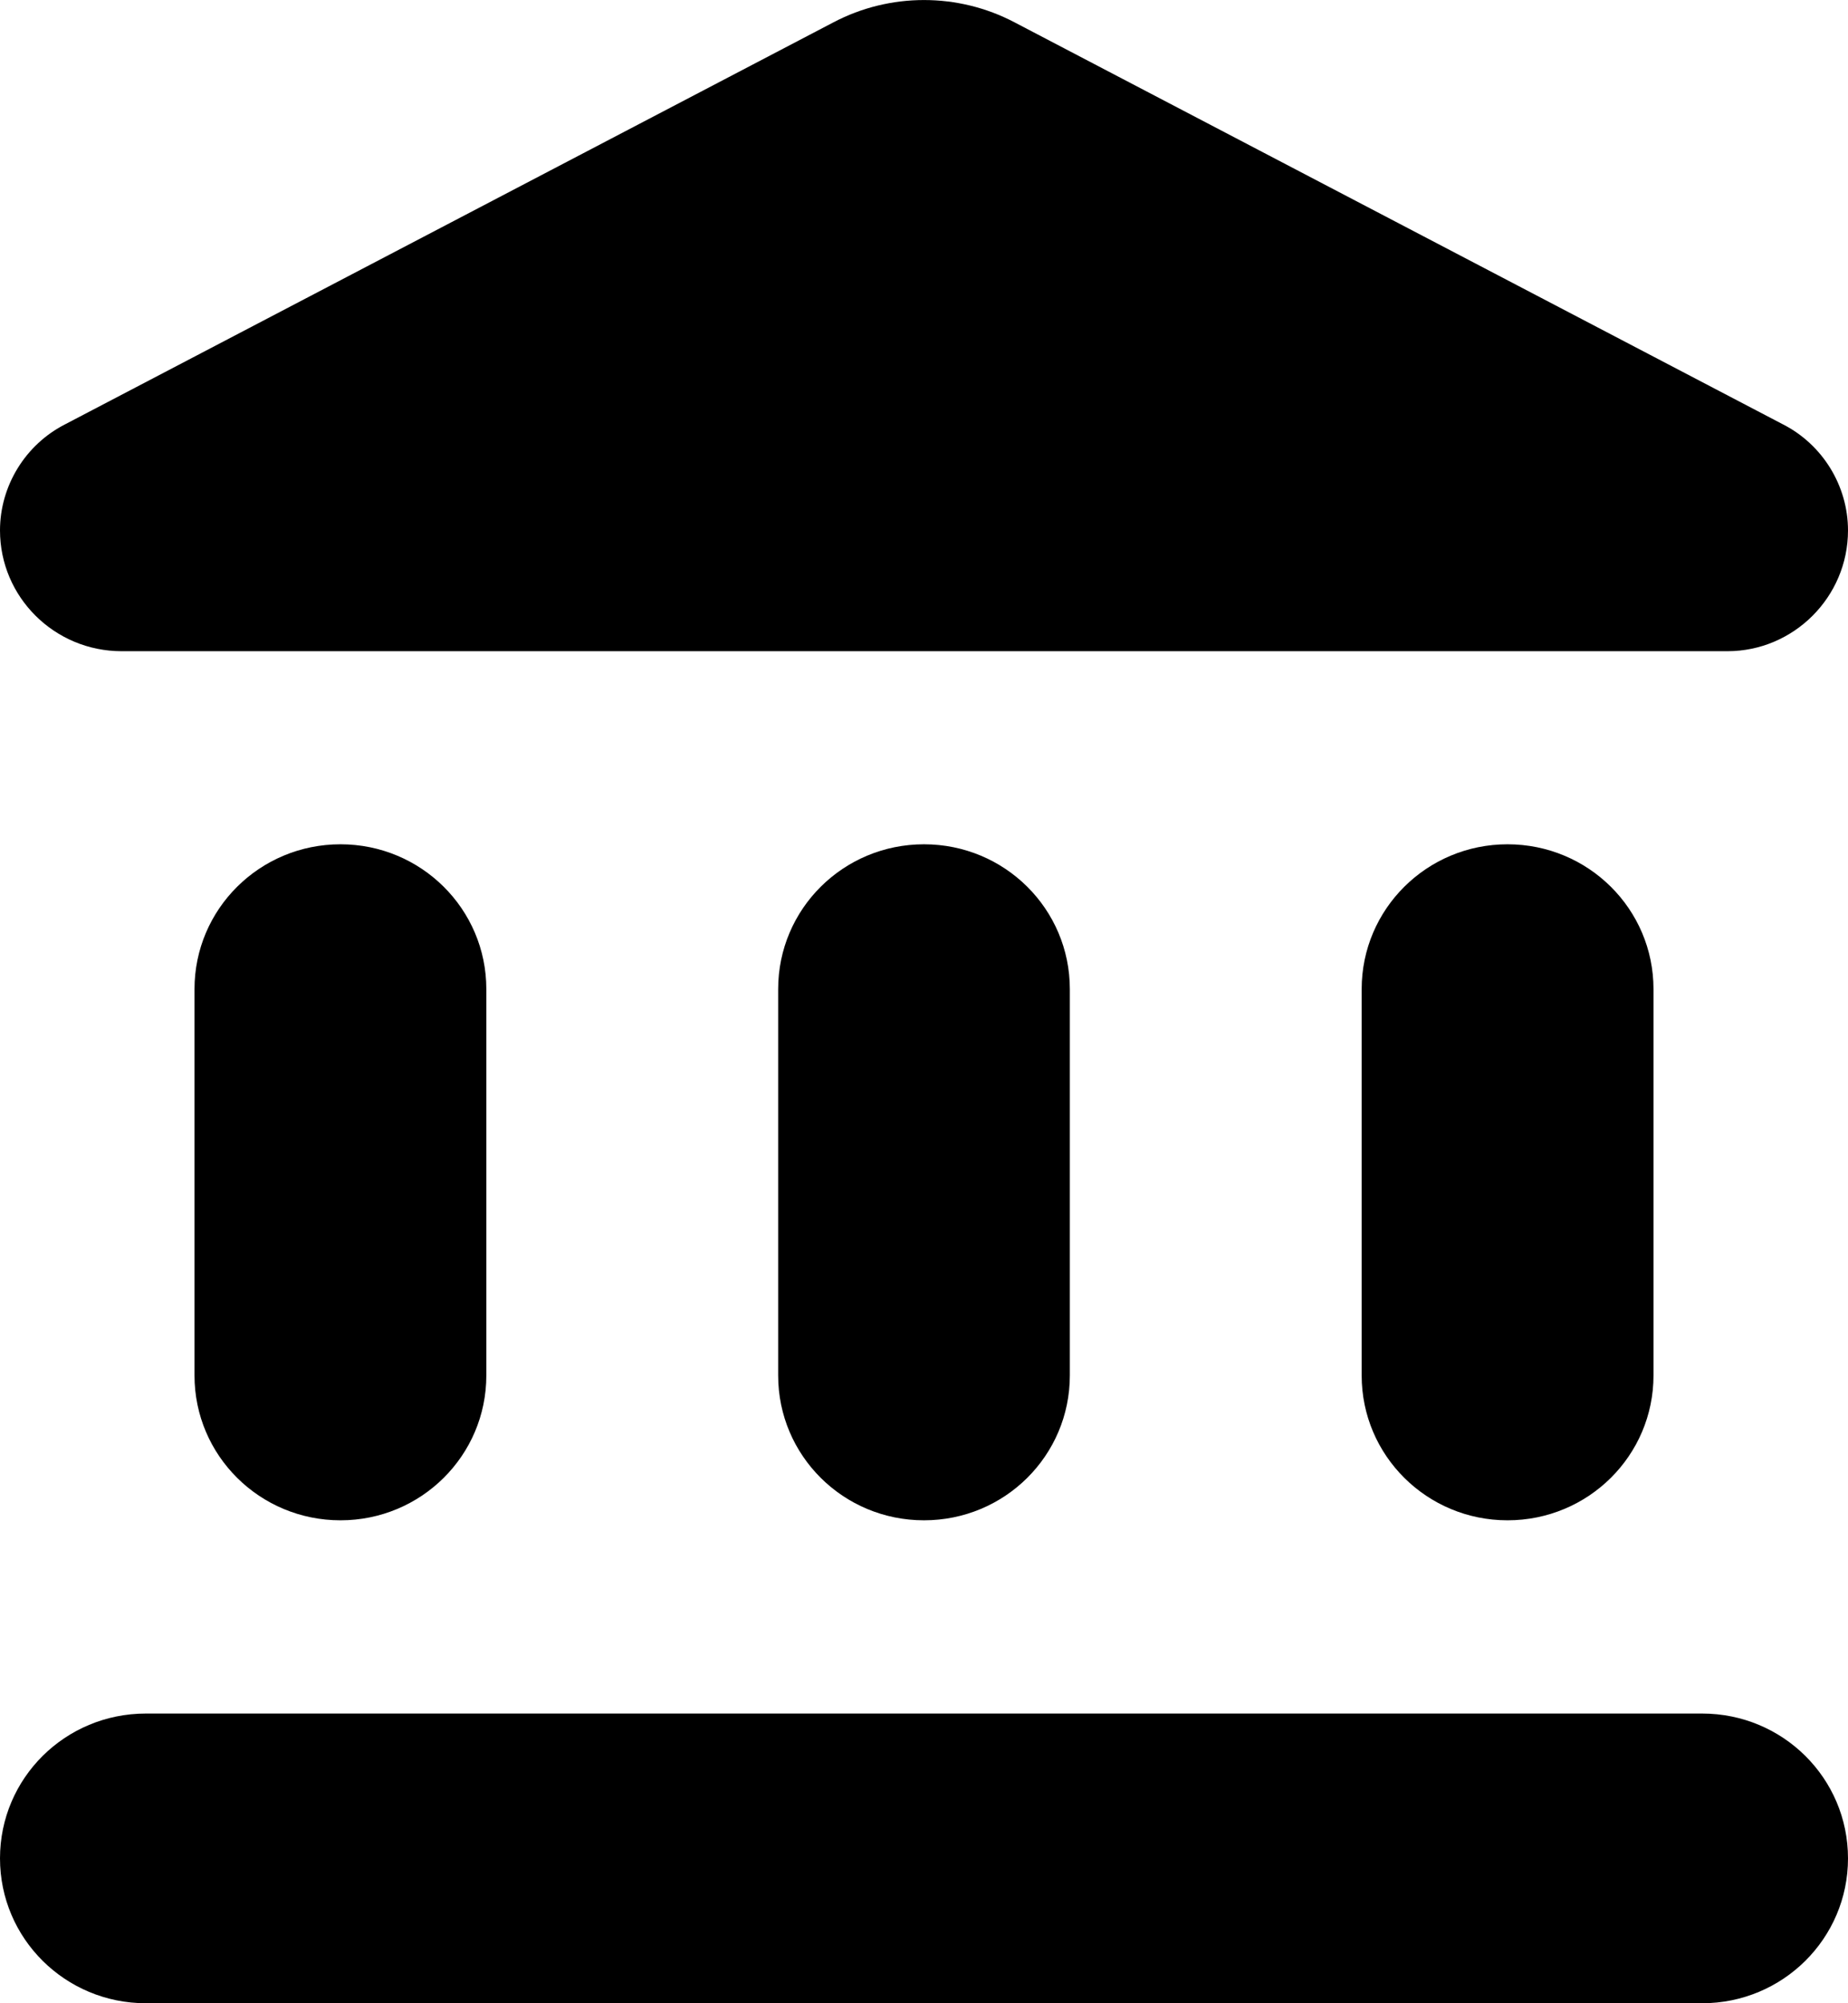 <svg viewBox="0 0 12 13" fill="none" xmlns="http://www.w3.org/2000/svg">
<path d="M1.263 6.419V8.926C1.263 9.446 1.687 9.866 2.211 9.866C2.734 9.866 3.158 9.446 3.158 8.926V6.419C3.158 5.899 2.734 5.479 2.211 5.479C1.687 5.479 1.263 5.899 1.263 6.419ZM5.053 6.419V8.926C5.053 9.446 5.476 9.866 6 9.866C6.524 9.866 6.947 9.446 6.947 8.926V6.419C6.947 5.899 6.524 5.479 6 5.479C5.476 5.479 5.053 5.899 5.053 6.419ZM0.947 13H11.053C11.576 13 12 12.58 12 12.06C12 11.539 11.576 11.12 11.053 11.12H0.947C0.424 11.12 0 11.539 0 12.06C0 12.58 0.424 13 0.947 13ZM8.842 6.419V8.926C8.842 9.446 9.266 9.866 9.789 9.866C10.313 9.866 10.737 9.446 10.737 8.926V6.419C10.737 5.899 10.313 5.479 9.789 5.479C9.266 5.479 8.842 5.899 8.842 6.419ZM5.412 0.145L0.424 2.753C0.164 2.885 0 3.154 0 3.442C0 3.875 0.354 4.226 0.79 4.226H11.217C11.646 4.226 12 3.875 12 3.442C12 3.154 11.836 2.885 11.576 2.753L6.588 0.145C6.221 -0.048 5.779 -0.048 5.412 0.145Z" fill="currentColor"/>
</svg>
